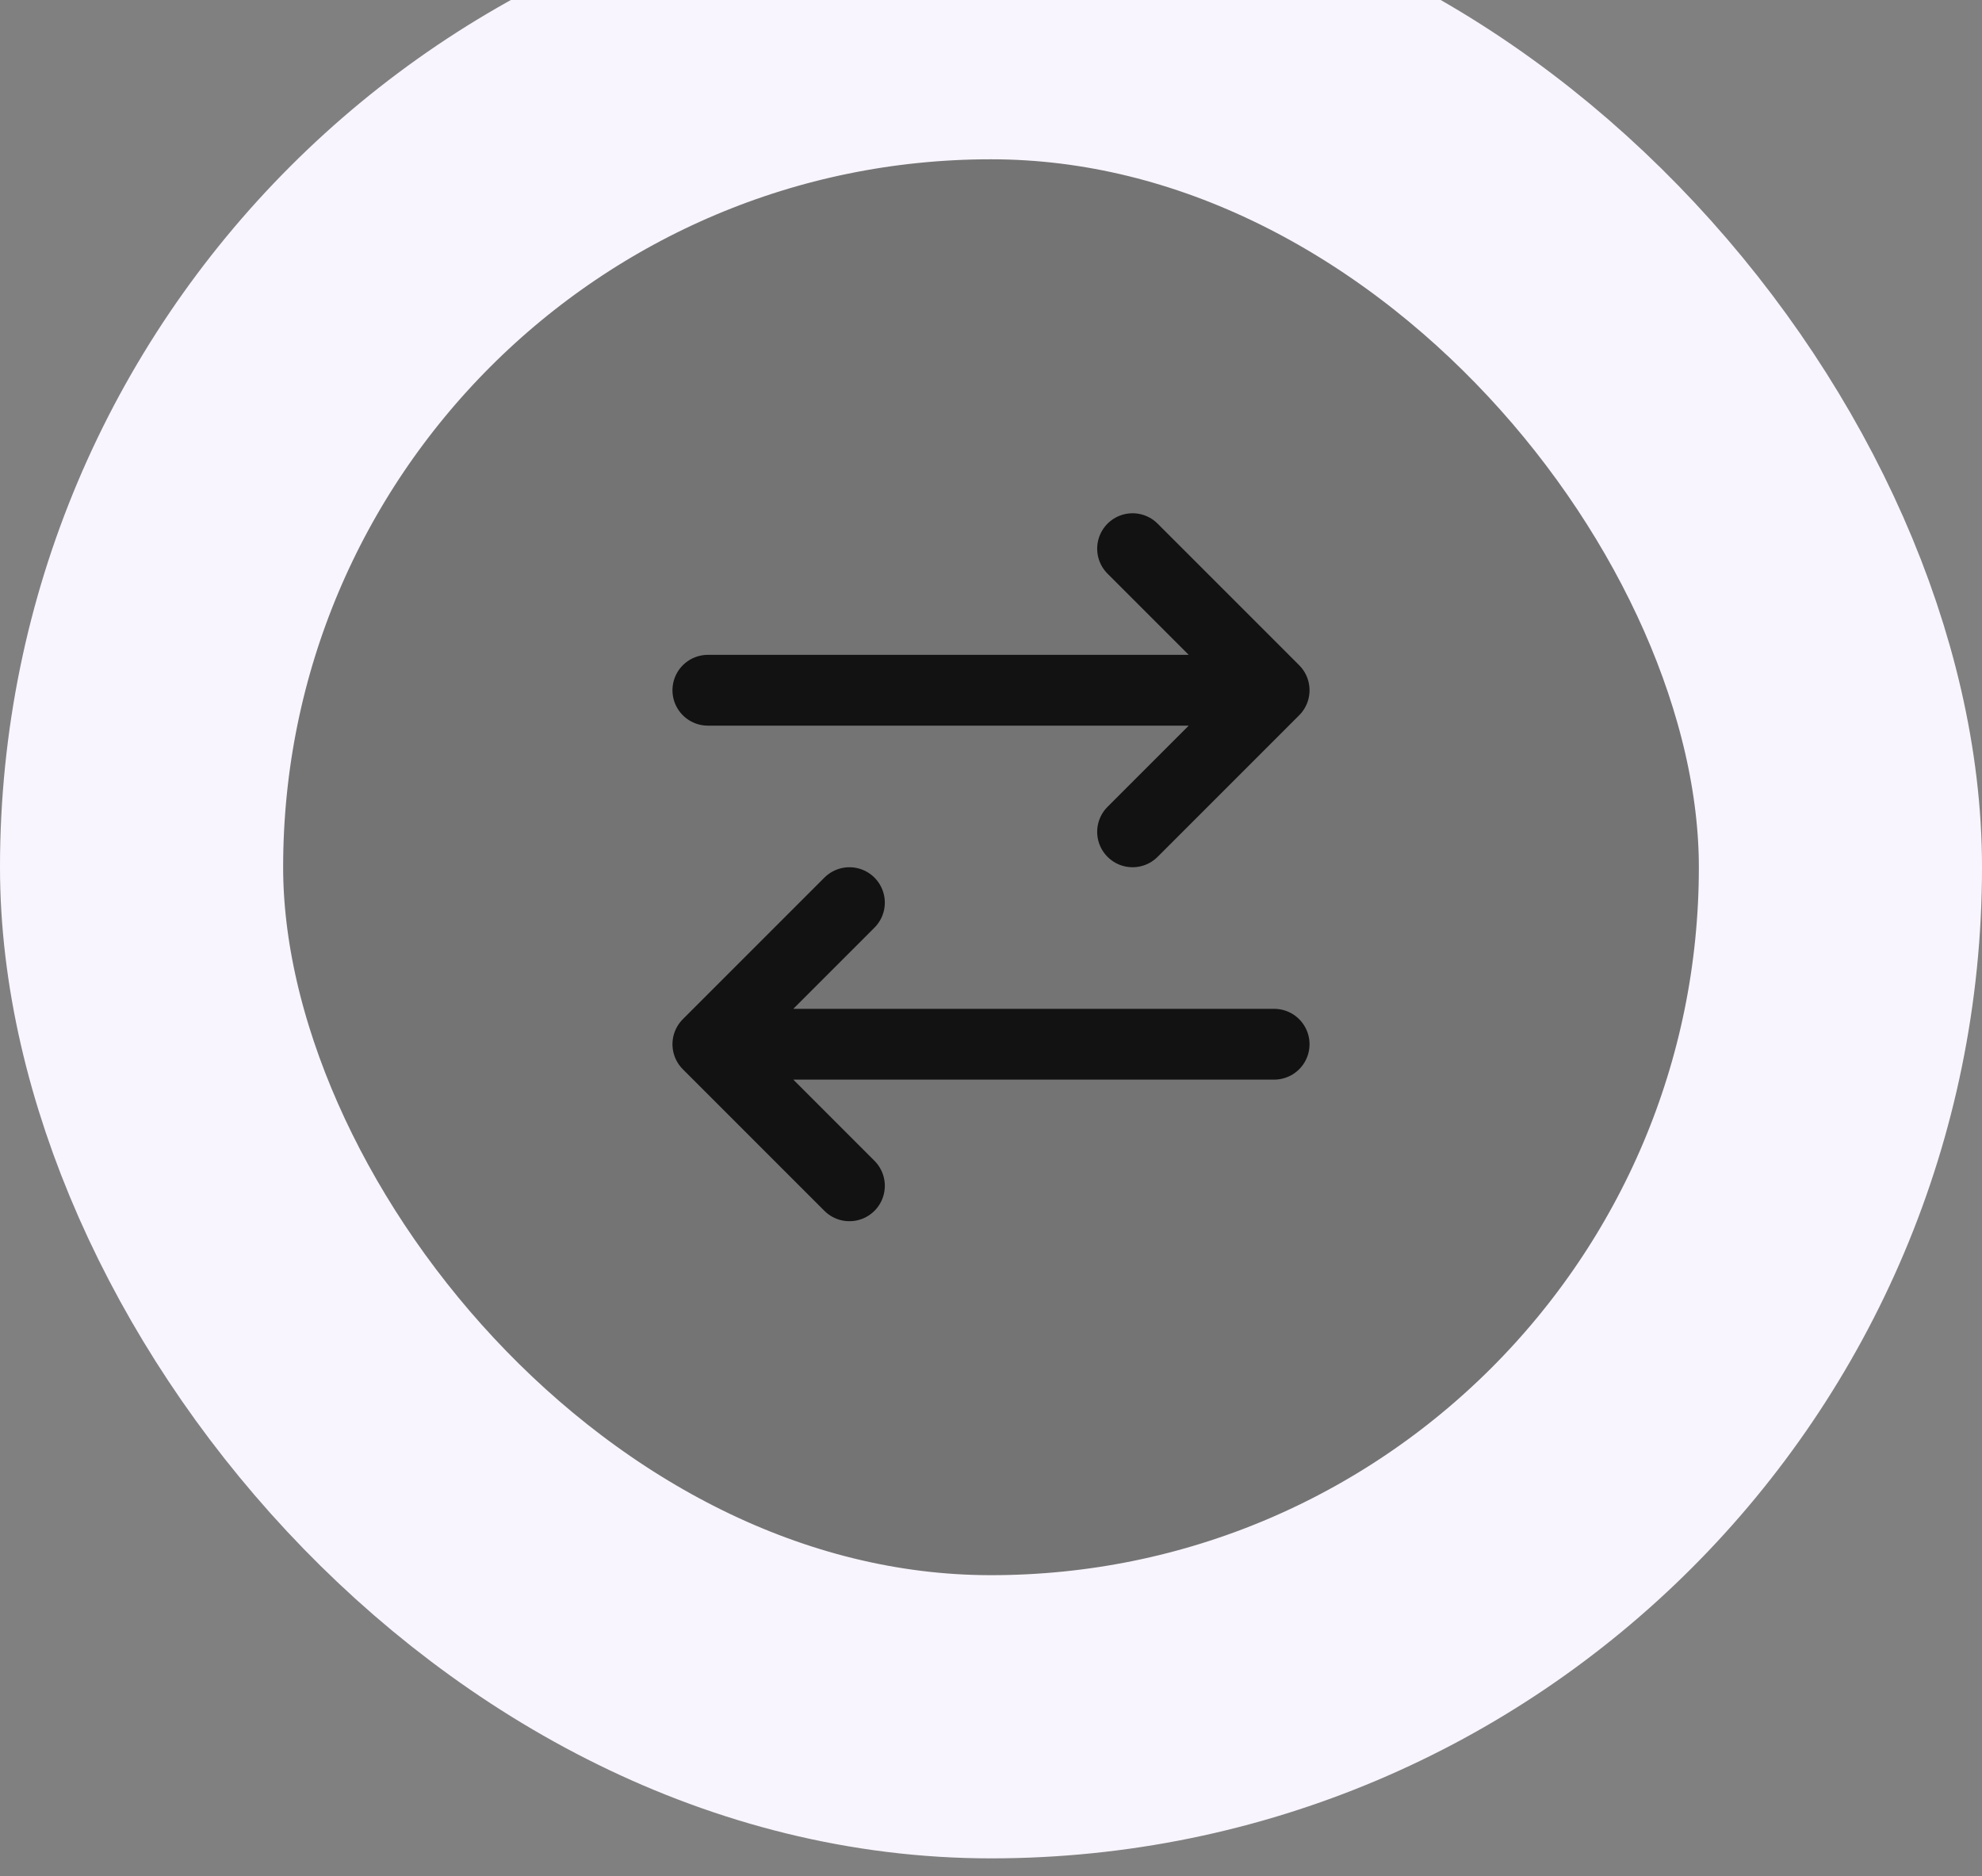 <svg width="56" height="53" viewBox="0 0 56 53" fill="none" xmlns="http://www.w3.org/2000/svg">
<rect x="0" y="0" width="56" height="53" fill="#808080" stroke="none"/>
<rect x="4" y="0.5" width="48" height="48" rx="24" fill="#121212" fill-opacity="0.1"/>
<rect x="4" y="0.5" width="48" height="48" rx="24" stroke="#F9F5FF" stroke-width="8"/>
<path d="M36 29.5H20M20 29.5L24 25.5M20 29.5L24 33.5M20 19.5H36M36 19.5L32 15.5M36 19.5L32 23.5" stroke="#121212" stroke-width="2" stroke-linecap="round" stroke-linejoin="round"/>
</svg>

